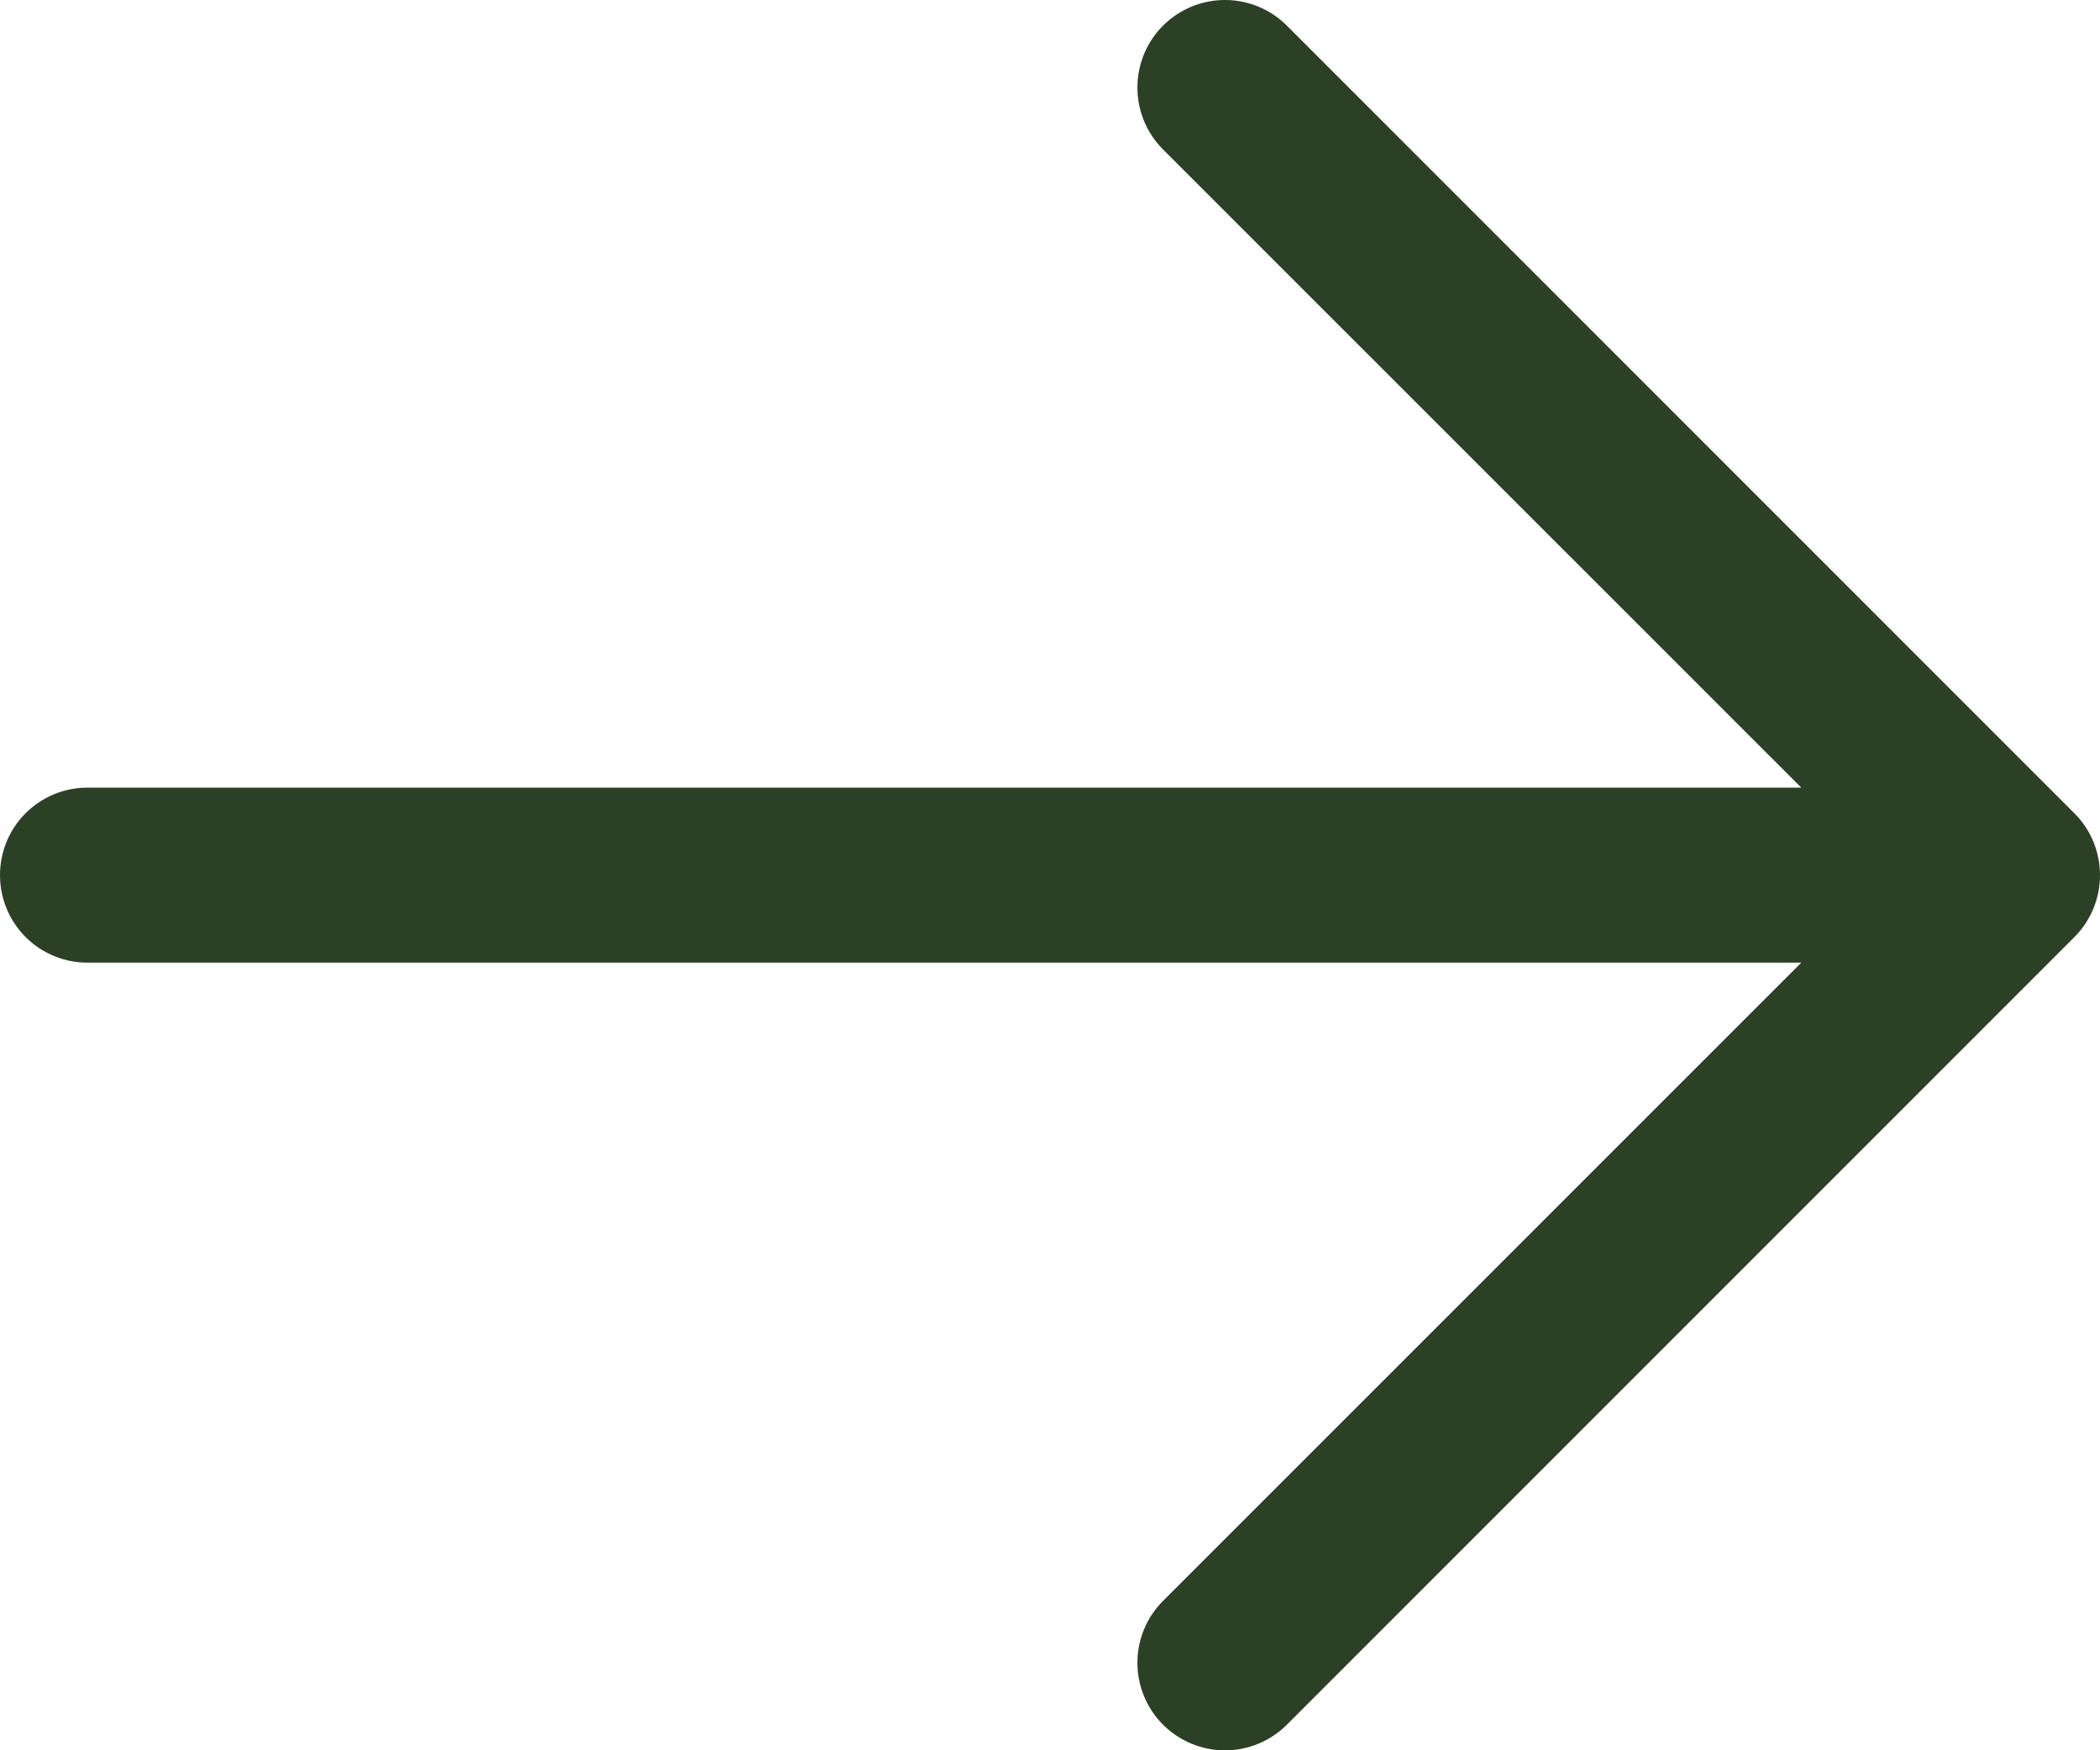 <svg width="24" height="20" viewBox="0 0 24 20" fill="none" xmlns="http://www.w3.org/2000/svg">
<path d="M23.707 10.708L14.707 19.708C14.519 19.895 14.265 20.001 13.999 20.001C13.734 20.001 13.48 19.895 13.292 19.708C13.104 19.52 12.999 19.265 12.999 19C12.999 18.735 13.104 18.48 13.292 18.293L20.586 11H1C0.734 11 0.48 10.895 0.292 10.707C0.105 10.52 -0 10.265 -0 10C-0 9.735 0.105 9.48 0.292 9.293C0.48 9.105 0.734 9 1 9H20.586L13.292 1.708C13.104 1.52 12.999 1.265 12.999 1C12.999 0.735 13.104 0.48 13.292 0.293C13.48 0.105 13.734 -0 13.999 -0C14.265 -0 14.519 0.105 14.707 0.293L23.707 9.293C23.8 9.385 23.874 9.496 23.924 9.617C23.974 9.739 24 9.869 24 10C24 10.132 23.974 10.262 23.924 10.383C23.874 10.504 23.8 10.615 23.707 10.708Z" fill="#2C4026"/>
</svg>

